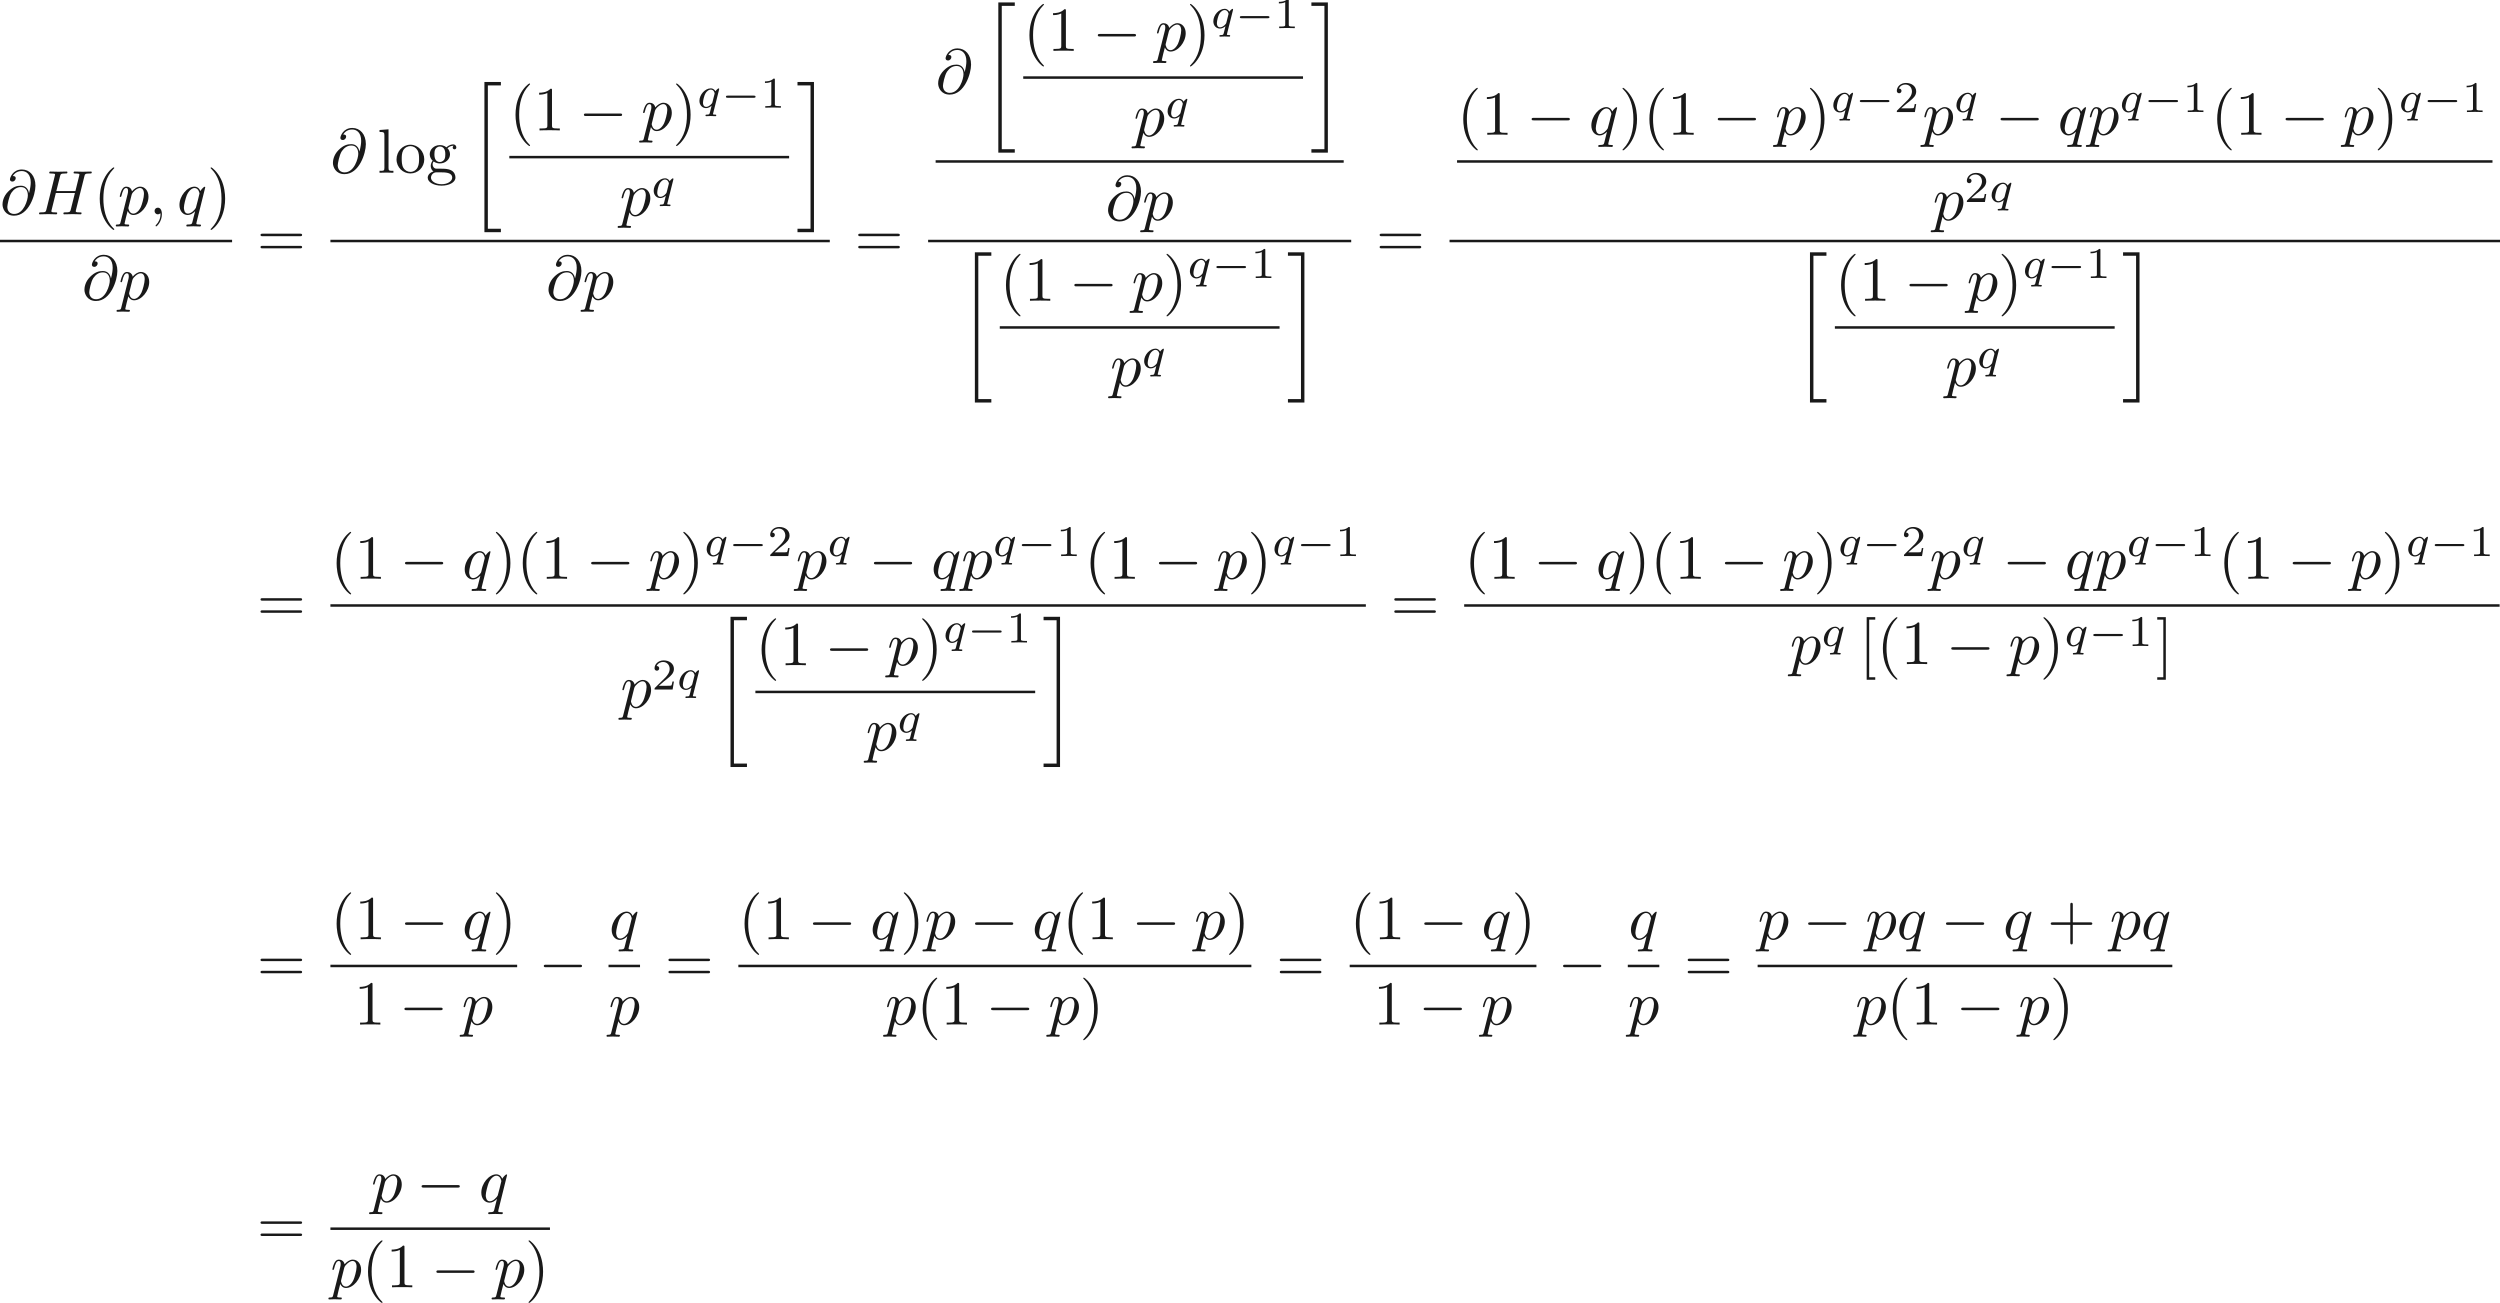 <ns0:svg xmlns:ns0="http://www.w3.org/2000/svg" xmlns:ns1="http://www.w3.org/1999/xlink" height="207.303pt" readme2tex:offset="0" version="1.1" viewBox="-58.728 -51.062 397.778 207.303" width="397.778pt" xmlns:readme2tex="http://github.com/leegao/readme2tex/">
<ns0:defs>
<ns0:path d="M6.565 -2.291C6.735 -2.291 6.914 -2.291 6.914 -2.491S6.735 -2.69 6.565 -2.69H1.176C1.006 -2.69 0.827 -2.69 0.827 -2.491S1.006 -2.291 1.176 -2.291H6.565Z" id="g0-0" />
<ns0:path d="M3.298 2.391C3.298 2.361 3.298 2.341 3.128 2.172C1.883 0.917 1.564 -0.966 1.564 -2.491C1.564 -4.224 1.943 -5.958 3.168 -7.203C3.298 -7.323 3.298 -7.342 3.298 -7.372C3.298 -7.442 3.258 -7.472 3.198 -7.472C3.098 -7.472 2.202 -6.795 1.614 -5.529C1.106 -4.433 0.986 -3.328 0.986 -2.491C0.986 -1.714 1.096 -0.508 1.644 0.618C2.242 1.843 3.098 2.491 3.198 2.491C3.258 2.491 3.298 2.461 3.298 2.391Z" id="g4-40" />
<ns0:path d="M2.879 -2.491C2.879 -3.268 2.77 -4.473 2.222 -5.599C1.624 -6.824 0.767 -7.472 0.667 -7.472C0.608 -7.472 0.568 -7.432 0.568 -7.372C0.568 -7.342 0.568 -7.323 0.757 -7.143C1.734 -6.157 2.301 -4.573 2.301 -2.491C2.301 -0.787 1.933 0.966 0.697 2.222C0.568 2.341 0.568 2.361 0.568 2.391C0.568 2.451 0.608 2.491 0.667 2.491C0.767 2.491 1.664 1.813 2.252 0.548C2.76 -0.548 2.879 -1.654 2.879 -2.491Z" id="g4-41" />
<ns0:path d="M4.075 -2.291H6.854C6.994 -2.291 7.183 -2.291 7.183 -2.491S6.994 -2.69 6.854 -2.69H4.075V-5.479C4.075 -5.619 4.075 -5.808 3.875 -5.808S3.676 -5.619 3.676 -5.479V-2.69H0.887C0.747 -2.69 0.558 -2.69 0.558 -2.491S0.747 -2.291 0.887 -2.291H3.676V0.498C3.676 0.638 3.676 0.827 3.875 0.827S4.075 0.638 4.075 0.498V-2.291Z" id="g4-43" />
<ns0:path d="M2.929 -6.376C2.929 -6.615 2.929 -6.635 2.7 -6.635C2.082 -5.998 1.205 -5.998 0.887 -5.998V-5.689C1.086 -5.689 1.674 -5.689 2.192 -5.948V-0.787C2.192 -0.428 2.162 -0.309 1.265 -0.309H0.946V0C1.295 -0.03 2.162 -0.03 2.56 -0.03S3.826 -0.03 4.174 0V-0.309H3.856C2.959 -0.309 2.929 -0.418 2.929 -0.787V-6.376Z" id="g4-49" />
<ns0:path d="M6.844 -3.258C6.994 -3.258 7.183 -3.258 7.183 -3.457S6.994 -3.656 6.854 -3.656H0.887C0.747 -3.656 0.558 -3.656 0.558 -3.457S0.747 -3.258 0.897 -3.258H6.844ZM6.854 -1.325C6.994 -1.325 7.183 -1.325 7.183 -1.524S6.994 -1.724 6.844 -1.724H0.897C0.747 -1.724 0.558 -1.724 0.558 -1.524S0.747 -1.325 0.887 -1.325H6.854Z" id="g4-61" />
<ns0:path d="M2.54 2.491V2.092H1.574V-7.073H2.54V-7.472H1.176V2.491H2.54Z" id="g4-91" />
<ns0:path d="M1.584 -7.472H0.219V-7.073H1.186V2.092H0.219V2.491H1.584V-7.472Z" id="g4-93" />
<ns0:path d="M2.212 -1.714C1.345 -1.714 1.345 -2.71 1.345 -2.939C1.345 -3.208 1.355 -3.527 1.504 -3.776C1.584 -3.895 1.813 -4.174 2.212 -4.174C3.078 -4.174 3.078 -3.178 3.078 -2.949C3.078 -2.68 3.068 -2.361 2.919 -2.112C2.839 -1.993 2.61 -1.714 2.212 -1.714ZM1.056 -1.325C1.056 -1.365 1.056 -1.594 1.225 -1.793C1.614 -1.514 2.022 -1.484 2.212 -1.484C3.138 -1.484 3.826 -2.172 3.826 -2.939C3.826 -3.308 3.666 -3.676 3.417 -3.905C3.776 -4.244 4.135 -4.294 4.314 -4.294C4.334 -4.294 4.384 -4.294 4.413 -4.284C4.304 -4.244 4.254 -4.135 4.254 -4.015C4.254 -3.846 4.384 -3.726 4.543 -3.726C4.643 -3.726 4.832 -3.796 4.832 -4.025C4.832 -4.194 4.712 -4.513 4.324 -4.513C4.125 -4.513 3.686 -4.453 3.268 -4.045C2.849 -4.374 2.431 -4.403 2.212 -4.403C1.285 -4.403 0.598 -3.716 0.598 -2.949C0.598 -2.511 0.817 -2.132 1.066 -1.923C0.936 -1.773 0.757 -1.445 0.757 -1.096C0.757 -0.787 0.887 -0.408 1.196 -0.209C0.598 -0.04 0.279 0.389 0.279 0.787C0.279 1.504 1.265 2.052 2.481 2.052C3.656 2.052 4.692 1.544 4.692 0.767C4.692 0.418 4.553 -0.09 4.045 -0.369C3.517 -0.648 2.939 -0.648 2.331 -0.648C2.082 -0.648 1.654 -0.648 1.584 -0.658C1.265 -0.697 1.056 -1.006 1.056 -1.325ZM2.491 1.823C1.484 1.823 0.797 1.315 0.797 0.787C0.797 0.329 1.176 -0.04 1.614 -0.07H2.202C3.059 -0.07 4.174 -0.07 4.174 0.787C4.174 1.325 3.467 1.823 2.491 1.823Z" id="g4-103" />
<ns0:path d="M1.763 -6.914L0.329 -6.804V-6.496C1.026 -6.496 1.106 -6.426 1.106 -5.938V-0.757C1.106 -0.309 0.996 -0.309 0.329 -0.309V0C0.658 -0.01 1.186 -0.03 1.435 -0.03S2.172 -0.01 2.54 0V-0.309C1.873 -0.309 1.763 -0.309 1.763 -0.757V-6.914Z" id="g4-108" />
<ns0:path d="M4.692 -2.132C4.692 -3.407 3.696 -4.463 2.491 -4.463C1.245 -4.463 0.279 -3.377 0.279 -2.132C0.279 -0.847 1.315 0.11 2.481 0.11C3.686 0.11 4.692 -0.867 4.692 -2.132ZM2.491 -0.139C2.062 -0.139 1.624 -0.349 1.355 -0.807C1.106 -1.245 1.106 -1.853 1.106 -2.212C1.106 -2.6 1.106 -3.138 1.345 -3.577C1.614 -4.035 2.082 -4.244 2.481 -4.244C2.919 -4.244 3.347 -4.025 3.606 -3.597S3.865 -2.59 3.865 -2.212C3.865 -1.853 3.865 -1.315 3.646 -0.877C3.427 -0.428 2.989 -0.139 2.491 -0.139Z" id="g4-111" />
<ns0:path d="M2.491 23.502H5.111V22.954H3.039V0.149H5.111V-0.399H2.491V23.502Z" id="g6-20" />
<ns0:path d="M2.212 22.954H0.139V23.502H2.76V-0.399H0.139V0.149H2.212V22.954Z" id="g6-21" />
<ns0:path d="M2.022 -0.01C2.022 -0.667 1.773 -1.056 1.385 -1.056C1.056 -1.056 0.857 -0.807 0.857 -0.528C0.857 -0.259 1.056 0 1.385 0C1.504 0 1.634 -0.04 1.734 -0.13C1.763 -0.149 1.773 -0.159 1.783 -0.159S1.803 -0.149 1.803 -0.01C1.803 0.727 1.455 1.325 1.126 1.654C1.016 1.763 1.016 1.783 1.016 1.813C1.016 1.883 1.066 1.923 1.116 1.923C1.225 1.923 2.022 1.156 2.022 -0.01Z" id="g2-59" />
<ns0:path d="M4.613 -3.377C4.513 -3.995 4.105 -4.553 3.328 -4.553C2.72 -4.553 2.072 -4.394 1.295 -3.616C0.468 -2.79 0.399 -1.863 0.399 -1.554C0.399 -0.936 0.837 0.219 2.232 0.219C4.603 0.219 5.639 -3.128 5.639 -4.553C5.639 -6.137 4.712 -7.133 3.487 -7.133C2.042 -7.133 1.584 -5.838 1.584 -5.559C1.584 -5.42 1.664 -5.21 1.963 -5.21C2.291 -5.21 2.501 -5.509 2.501 -5.738C2.501 -6.087 2.192 -6.087 2.032 -6.087C2.471 -6.824 3.178 -6.884 3.467 -6.884C4.194 -6.884 4.892 -6.366 4.892 -5.081C4.892 -4.692 4.832 -4.184 4.623 -3.377H4.613ZM2.262 -0.06C1.166 -0.06 1.166 -1.086 1.166 -1.186C1.166 -1.455 1.415 -2.849 1.823 -3.447C2.222 -4.015 2.71 -4.334 3.328 -4.334C4.413 -4.334 4.433 -3.218 4.433 -3.019C4.433 -2.301 3.796 -0.06 2.262 -0.06Z" id="g2-64" />
<ns0:path d="M7.601 -6.037C7.691 -6.396 7.711 -6.496 8.438 -6.496C8.697 -6.496 8.777 -6.496 8.777 -6.695C8.777 -6.804 8.668 -6.804 8.638 -6.804C8.359 -6.804 7.641 -6.775 7.362 -6.775C7.073 -6.775 6.366 -6.804 6.077 -6.804C5.998 -6.804 5.888 -6.804 5.888 -6.605C5.888 -6.496 5.978 -6.496 6.167 -6.496C6.187 -6.496 6.376 -6.496 6.545 -6.476C6.725 -6.456 6.814 -6.446 6.814 -6.316C6.814 -6.276 6.804 -6.257 6.775 -6.127L6.177 -3.696H3.138L3.726 -6.037C3.816 -6.396 3.846 -6.496 4.563 -6.496C4.822 -6.496 4.902 -6.496 4.902 -6.695C4.902 -6.804 4.792 -6.804 4.762 -6.804C4.483 -6.804 3.766 -6.775 3.487 -6.775C3.198 -6.775 2.491 -6.804 2.202 -6.804C2.122 -6.804 2.012 -6.804 2.012 -6.605C2.012 -6.496 2.102 -6.496 2.291 -6.496C2.311 -6.496 2.501 -6.496 2.67 -6.476C2.849 -6.456 2.939 -6.446 2.939 -6.316C2.939 -6.276 2.929 -6.247 2.899 -6.127L1.564 -0.777C1.465 -0.389 1.445 -0.309 0.658 -0.309C0.478 -0.309 0.389 -0.309 0.389 -0.11C0.389 0 0.508 0 0.528 0C0.807 0 1.514 -0.03 1.793 -0.03C2.002 -0.03 2.222 -0.02 2.431 -0.02C2.65 -0.02 2.869 0 3.078 0C3.158 0 3.278 0 3.278 -0.199C3.278 -0.309 3.188 -0.309 2.999 -0.309C2.63 -0.309 2.351 -0.309 2.351 -0.488C2.351 -0.548 2.371 -0.598 2.381 -0.658L3.059 -3.387H6.097C5.679 -1.734 5.45 -0.787 5.41 -0.638C5.31 -0.319 5.121 -0.309 4.503 -0.309C4.354 -0.309 4.264 -0.309 4.264 -0.11C4.264 0 4.384 0 4.403 0C4.682 0 5.39 -0.03 5.669 -0.03C5.878 -0.03 6.097 -0.02 6.306 -0.02C6.526 -0.02 6.745 0 6.954 0C7.034 0 7.153 0 7.153 -0.199C7.153 -0.309 7.064 -0.309 6.874 -0.309C6.506 -0.309 6.227 -0.309 6.227 -0.488C6.227 -0.548 6.247 -0.598 6.257 -0.658L7.601 -6.037Z" id="g2-72" />
<ns0:path d="M0.448 1.215C0.369 1.554 0.349 1.624 -0.09 1.624C-0.209 1.624 -0.319 1.624 -0.319 1.813C-0.319 1.893 -0.269 1.933 -0.189 1.933C0.08 1.933 0.369 1.903 0.648 1.903C0.976 1.903 1.315 1.933 1.634 1.933C1.684 1.933 1.813 1.933 1.813 1.734C1.813 1.624 1.714 1.624 1.574 1.624C1.076 1.624 1.076 1.554 1.076 1.465C1.076 1.345 1.494 -0.279 1.564 -0.528C1.694 -0.239 1.973 0.11 2.481 0.11C3.636 0.11 4.882 -1.345 4.882 -2.809C4.882 -3.746 4.314 -4.403 3.557 -4.403C3.059 -4.403 2.58 -4.045 2.252 -3.656C2.152 -4.194 1.724 -4.403 1.355 -4.403C0.897 -4.403 0.707 -4.015 0.618 -3.836C0.438 -3.497 0.309 -2.899 0.309 -2.869C0.309 -2.77 0.408 -2.77 0.428 -2.77C0.528 -2.77 0.538 -2.78 0.598 -2.999C0.767 -3.706 0.966 -4.184 1.325 -4.184C1.494 -4.184 1.634 -4.105 1.634 -3.726C1.634 -3.497 1.604 -3.387 1.564 -3.218L0.448 1.215ZM2.202 -3.108C2.271 -3.377 2.54 -3.656 2.72 -3.806C3.068 -4.115 3.357 -4.184 3.527 -4.184C3.925 -4.184 4.164 -3.836 4.164 -3.248S3.836 -1.514 3.656 -1.136C3.318 -0.438 2.839 -0.11 2.471 -0.11C1.813 -0.11 1.684 -0.936 1.684 -0.996C1.684 -1.016 1.684 -1.036 1.714 -1.156L2.202 -3.108Z" id="g2-112" />
<ns0:path d="M4.503 -4.294C4.503 -4.334 4.473 -4.394 4.403 -4.394C4.294 -4.394 3.895 -3.995 3.726 -3.706C3.507 -4.244 3.118 -4.403 2.8 -4.403C1.624 -4.403 0.399 -2.929 0.399 -1.484C0.399 -0.508 0.986 0.11 1.714 0.11C2.142 0.11 2.531 -0.13 2.889 -0.488C2.8 -0.139 2.471 1.205 2.441 1.295C2.361 1.574 2.281 1.614 1.724 1.624C1.594 1.624 1.494 1.624 1.494 1.823C1.494 1.833 1.494 1.933 1.624 1.933C1.943 1.933 2.291 1.903 2.62 1.903C2.959 1.903 3.318 1.933 3.646 1.933C3.696 1.933 3.826 1.933 3.826 1.734C3.826 1.624 3.726 1.624 3.567 1.624C3.088 1.624 3.088 1.554 3.088 1.465C3.088 1.395 3.108 1.335 3.128 1.245L4.503 -4.294ZM1.743 -0.11C1.146 -0.11 1.106 -0.877 1.106 -1.046C1.106 -1.524 1.395 -2.61 1.564 -3.029C1.873 -3.766 2.391 -4.184 2.8 -4.184C3.447 -4.184 3.587 -3.377 3.587 -3.308C3.587 -3.248 3.039 -1.066 3.009 -1.026C2.859 -0.747 2.301 -0.11 1.743 -0.11Z" id="g2-113" />
<ns0:path d="M5.189 -1.576C5.3 -1.576 5.468 -1.576 5.468 -1.743C5.468 -1.918 5.307 -1.918 5.189 -1.918H1.032C0.921 -1.918 0.753 -1.918 0.753 -1.75C0.753 -1.576 0.914 -1.576 1.032 -1.576H5.189Z" id="g1-0" />
<ns0:path d="M3.55 -2.873C3.557 -2.901 3.564 -2.943 3.564 -2.978C3.564 -3.02 3.536 -3.075 3.473 -3.075C3.403 -3.075 3.11 -2.838 2.971 -2.615C2.901 -2.755 2.671 -3.075 2.225 -3.075C1.332 -3.075 0.425 -2.092 0.425 -1.088C0.425 -0.411 0.879 0.07 1.478 0.07C1.876 0.07 2.204 -0.181 2.357 -0.314C2.35 -0.293 2.134 0.586 2.106 0.704C2.008 1.088 2.001 1.095 1.569 1.102C1.485 1.102 1.388 1.102 1.388 1.255C1.388 1.297 1.423 1.353 1.492 1.353C1.723 1.353 1.981 1.325 2.218 1.325S2.748 1.353 2.964 1.353C3.027 1.353 3.103 1.332 3.103 1.2C3.103 1.102 3.006 1.102 2.922 1.102C2.769 1.102 2.58 1.102 2.58 1.018C2.58 0.997 2.58 0.983 2.615 0.865L3.55 -2.873ZM2.497 -0.879C2.462 -0.76 2.462 -0.746 2.371 -0.635C2.099 -0.314 1.771 -0.126 1.499 -0.126C1.241 -0.126 0.99 -0.307 0.99 -0.802C0.99 -1.172 1.193 -1.939 1.353 -2.218C1.674 -2.776 2.029 -2.88 2.225 -2.88C2.713 -2.88 2.845 -2.343 2.845 -2.273C2.845 -2.239 2.831 -2.197 2.824 -2.169L2.497 -0.879Z" id="g3-113" />
<ns0:path d="M2.336 -4.435C2.336 -4.624 2.322 -4.631 2.127 -4.631C1.681 -4.191 1.046 -4.184 0.76 -4.184V-3.933C0.928 -3.933 1.388 -3.933 1.771 -4.129V-0.572C1.771 -0.342 1.771 -0.251 1.074 -0.251H0.809V0C0.934 -0.007 1.792 -0.028 2.05 -0.028C2.267 -0.028 3.145 -0.007 3.299 0V-0.251H3.034C2.336 -0.251 2.336 -0.342 2.336 -0.572V-4.435Z" id="g5-49" />
<ns0:path d="M3.522 -1.269H3.285C3.264 -1.116 3.194 -0.704 3.103 -0.635C3.048 -0.593 2.511 -0.593 2.413 -0.593H1.13C1.862 -1.241 2.106 -1.437 2.525 -1.764C3.041 -2.176 3.522 -2.608 3.522 -3.271C3.522 -4.115 2.783 -4.631 1.89 -4.631C1.025 -4.631 0.439 -4.024 0.439 -3.382C0.439 -3.027 0.739 -2.992 0.809 -2.992C0.976 -2.992 1.179 -3.11 1.179 -3.361C1.179 -3.487 1.13 -3.731 0.767 -3.731C0.983 -4.226 1.458 -4.38 1.785 -4.38C2.483 -4.38 2.845 -3.836 2.845 -3.271C2.845 -2.664 2.413 -2.183 2.19 -1.932L0.509 -0.272C0.439 -0.209 0.439 -0.195 0.439 0H3.313L3.522 -1.269Z" id="g5-50" />
</ns0:defs>
<ns0:g fill-opacity="0.9" id="page1">
<ns0:use x="-58.728" y="-16.962" ns1:href="#g2-64" />
<ns0:use x="-52.905" y="-16.962" ns1:href="#g2-72" />
<ns0:use x="-43.845" y="-16.962" ns1:href="#g4-40" />
<ns0:use x="-39.985" y="-16.962" ns1:href="#g2-112" />
<ns0:use x="-34.992" y="-16.962" ns1:href="#g2-59" />
<ns0:use x="-30.574" y="-16.962" ns1:href="#g2-113" />
<ns0:use x="-25.786" y="-16.962" ns1:href="#g4-41" />
<ns0:rect height="0.398" width="36.927" x="-58.728" y="-12.912" />
<ns0:use x="-45.692" y="-3.389" ns1:href="#g2-64" />
<ns0:use x="-39.869" y="-3.389" ns1:href="#g2-112" />
<ns0:use x="-17.838" y="-10.223" ns1:href="#g4-61" />
<ns0:use x="-6.155" y="-23.573" ns1:href="#g2-64" />
<ns0:use x="1.328" y="-23.573" ns1:href="#g4-108" />
<ns0:use x="4.085" y="-23.573" ns1:href="#g4-111" />
<ns0:use x="9.048" y="-23.573" ns1:href="#g4-103" />
<ns0:use x="15.857" y="-37.62" ns1:href="#g6-20" />
<ns0:use x="22.311" y="-30.312" ns1:href="#g4-40" />
<ns0:use x="26.171" y="-30.312" ns1:href="#g4-49" />
<ns0:use x="33.347" y="-30.312" ns1:href="#g0-0" />
<ns0:use x="43.281" y="-30.312" ns1:href="#g2-112" />
<ns0:use x="48.275" y="-30.312" ns1:href="#g4-41" />
<ns0:use x="52.135" y="-33.928" ns1:href="#g3-113" />
<ns0:use x="56.023" y="-33.928" ns1:href="#g1-0" />
<ns0:use x="62.226" y="-33.928" ns1:href="#g5-49" />
<ns0:rect height="0.398" width="44.517" x="22.311" y="-26.262" />
<ns0:use x="39.863" y="-16.739" ns1:href="#g2-112" />
<ns0:use x="44.857" y="-19.617" ns1:href="#g3-113" />
<ns0:use x="68.023" y="-37.62" ns1:href="#g6-21" />
<ns0:rect height="0.398" width="79.456" x="-6.155" y="-12.912" />
<ns0:use x="28.145" y="-3.389" ns1:href="#g2-64" />
<ns0:use x="33.968" y="-3.389" ns1:href="#g2-112" />
<ns0:use x="77.264" y="-10.223" ns1:href="#g4-61" />
<ns0:use x="90.142" y="-36.229" ns1:href="#g2-64" />
<ns0:use x="97.625" y="-50.276" ns1:href="#g6-20" />
<ns0:use x="104.079" y="-42.969" ns1:href="#g4-40" />
<ns0:use x="107.939" y="-42.969" ns1:href="#g4-49" />
<ns0:use x="115.115" y="-42.969" ns1:href="#g0-0" />
<ns0:use x="125.049" y="-42.969" ns1:href="#g2-112" />
<ns0:use x="130.043" y="-42.969" ns1:href="#g4-41" />
<ns0:use x="133.902" y="-46.584" ns1:href="#g3-113" />
<ns0:use x="137.791" y="-46.584" ns1:href="#g1-0" />
<ns0:use x="143.994" y="-46.584" ns1:href="#g5-49" />
<ns0:rect height="0.398" width="44.517" x="104.079" y="-38.919" />
<ns0:use x="121.631" y="-29.395" ns1:href="#g2-112" />
<ns0:use x="126.625" y="-32.273" ns1:href="#g3-113" />
<ns0:use x="149.791" y="-50.276" ns1:href="#g6-21" />
<ns0:rect height="0.398" width="64.927" x="90.142" y="-25.569" />
<ns0:use x="117.178" y="-16.045" ns1:href="#g2-64" />
<ns0:use x="123.001" y="-16.045" ns1:href="#g2-112" />
<ns0:rect height="0.398" width="67.318" x="88.946" y="-12.912" />
<ns0:use x="93.893" y="-10.517" ns1:href="#g6-20" />
<ns0:use x="100.347" y="-3.209" ns1:href="#g4-40" />
<ns0:use x="104.207" y="-3.209" ns1:href="#g4-49" />
<ns0:use x="111.383" y="-3.209" ns1:href="#g0-0" />
<ns0:use x="121.317" y="-3.209" ns1:href="#g2-112" />
<ns0:use x="126.311" y="-3.209" ns1:href="#g4-41" />
<ns0:use x="130.171" y="-6.824" ns1:href="#g3-113" />
<ns0:use x="134.059" y="-6.824" ns1:href="#g1-0" />
<ns0:use x="140.262" y="-6.824" ns1:href="#g5-49" />
<ns0:rect height="0.398" width="44.517" x="100.347" y="0.841" />
<ns0:use x="117.899" y="10.365" ns1:href="#g2-112" />
<ns0:use x="122.893" y="7.487" ns1:href="#g3-113" />
<ns0:use x="146.059" y="-10.517" ns1:href="#g6-21" />
<ns0:use x="160.227" y="-10.223" ns1:href="#g4-61" />
<ns0:use x="173.105" y="-29.619" ns1:href="#g4-40" />
<ns0:use x="176.965" y="-29.619" ns1:href="#g4-49" />
<ns0:use x="184.142" y="-29.619" ns1:href="#g0-0" />
<ns0:use x="194.075" y="-29.619" ns1:href="#g2-113" />
<ns0:use x="198.864" y="-29.619" ns1:href="#g4-41" />
<ns0:use x="202.724" y="-29.619" ns1:href="#g4-40" />
<ns0:use x="206.584" y="-29.619" ns1:href="#g4-49" />
<ns0:use x="213.76" y="-29.619" ns1:href="#g0-0" />
<ns0:use x="223.694" y="-29.619" ns1:href="#g2-112" />
<ns0:use x="228.688" y="-29.619" ns1:href="#g4-41" />
<ns0:use x="232.547" y="-33.234" ns1:href="#g3-113" />
<ns0:use x="236.436" y="-33.234" ns1:href="#g1-0" />
<ns0:use x="242.639" y="-33.234" ns1:href="#g5-50" />
<ns0:use x="247.145" y="-29.619" ns1:href="#g2-112" />
<ns0:use x="252.139" y="-33.234" ns1:href="#g3-113" />
<ns0:use x="258.753" y="-29.619" ns1:href="#g0-0" />
<ns0:use x="268.686" y="-29.619" ns1:href="#g2-113" />
<ns0:use x="273.475" y="-29.619" ns1:href="#g2-112" />
<ns0:use x="278.468" y="-33.234" ns1:href="#g3-113" />
<ns0:use x="282.356" y="-33.234" ns1:href="#g1-0" />
<ns0:use x="288.56" y="-33.234" ns1:href="#g5-49" />
<ns0:use x="293.066" y="-29.619" ns1:href="#g4-40" />
<ns0:use x="296.926" y="-29.619" ns1:href="#g4-49" />
<ns0:use x="304.103" y="-29.619" ns1:href="#g0-0" />
<ns0:use x="314.036" y="-29.619" ns1:href="#g2-112" />
<ns0:use x="319.03" y="-29.619" ns1:href="#g4-41" />
<ns0:use x="322.89" y="-33.234" ns1:href="#g3-113" />
<ns0:use x="326.778" y="-33.234" ns1:href="#g1-0" />
<ns0:use x="332.981" y="-33.234" ns1:href="#g5-49" />
<ns0:rect height="0.398" width="164.749" x="173.105" y="-25.569" />
<ns0:use x="248.788" y="-16.045" ns1:href="#g2-112" />
<ns0:use x="253.782" y="-18.923" ns1:href="#g5-50" />
<ns0:use x="257.738" y="-18.923" ns1:href="#g3-113" />
<ns0:rect height="0.398" width="167.14" x="171.91" y="-12.912" />
<ns0:use x="226.768" y="-10.517" ns1:href="#g6-20" />
<ns0:use x="233.221" y="-3.209" ns1:href="#g4-40" />
<ns0:use x="237.081" y="-3.209" ns1:href="#g4-49" />
<ns0:use x="244.258" y="-3.209" ns1:href="#g0-0" />
<ns0:use x="254.192" y="-3.209" ns1:href="#g2-112" />
<ns0:use x="259.185" y="-3.209" ns1:href="#g4-41" />
<ns0:use x="263.045" y="-6.824" ns1:href="#g3-113" />
<ns0:use x="266.933" y="-6.824" ns1:href="#g1-0" />
<ns0:use x="273.137" y="-6.824" ns1:href="#g5-49" />
<ns0:rect height="0.398" width="44.517" x="233.221" y="0.841" />
<ns0:use x="250.774" y="10.365" ns1:href="#g2-112" />
<ns0:use x="255.767" y="7.487" ns1:href="#g3-113" />
<ns0:use x="278.934" y="-10.517" ns1:href="#g6-21" />
<ns0:use x="-17.838" y="47.77" ns1:href="#g4-61" />
<ns0:use x="-6.155" y="41.03" ns1:href="#g4-40" />
<ns0:use x="-2.295" y="41.03" ns1:href="#g4-49" />
<ns0:use x="4.881" y="41.03" ns1:href="#g0-0" />
<ns0:use x="14.815" y="41.03" ns1:href="#g2-113" />
<ns0:use x="19.603" y="41.03" ns1:href="#g4-41" />
<ns0:use x="23.463" y="41.03" ns1:href="#g4-40" />
<ns0:use x="27.323" y="41.03" ns1:href="#g4-49" />
<ns0:use x="34.5" y="41.03" ns1:href="#g0-0" />
<ns0:use x="44.434" y="41.03" ns1:href="#g2-112" />
<ns0:use x="49.427" y="41.03" ns1:href="#g4-41" />
<ns0:use x="53.287" y="37.415" ns1:href="#g3-113" />
<ns0:use x="57.175" y="37.415" ns1:href="#g1-0" />
<ns0:use x="63.379" y="37.415" ns1:href="#g5-50" />
<ns0:use x="67.885" y="41.03" ns1:href="#g2-112" />
<ns0:use x="72.879" y="37.415" ns1:href="#g3-113" />
<ns0:use x="79.492" y="41.03" ns1:href="#g0-0" />
<ns0:use x="89.426" y="41.03" ns1:href="#g2-113" />
<ns0:use x="94.214" y="41.03" ns1:href="#g2-112" />
<ns0:use x="99.208" y="37.415" ns1:href="#g3-113" />
<ns0:use x="103.096" y="37.415" ns1:href="#g1-0" />
<ns0:use x="109.299" y="37.415" ns1:href="#g5-49" />
<ns0:use x="113.806" y="41.03" ns1:href="#g4-40" />
<ns0:use x="117.666" y="41.03" ns1:href="#g4-49" />
<ns0:use x="124.842" y="41.03" ns1:href="#g0-0" />
<ns0:use x="134.776" y="41.03" ns1:href="#g2-112" />
<ns0:use x="139.77" y="41.03" ns1:href="#g4-41" />
<ns0:use x="143.629" y="37.415" ns1:href="#g3-113" />
<ns0:use x="147.518" y="37.415" ns1:href="#g1-0" />
<ns0:use x="153.721" y="37.415" ns1:href="#g5-49" />
<ns0:rect height="0.398" width="164.749" x="-6.155" y="45.08" />
<ns0:use x="39.985" y="61.524" ns1:href="#g2-112" />
<ns0:use x="44.979" y="58.645" ns1:href="#g5-50" />
<ns0:use x="48.936" y="58.645" ns1:href="#g3-113" />
<ns0:use x="55.011" y="47.476" ns1:href="#g6-20" />
<ns0:use x="61.464" y="54.784" ns1:href="#g4-40" />
<ns0:use x="65.324" y="54.784" ns1:href="#g4-49" />
<ns0:use x="72.501" y="54.784" ns1:href="#g0-0" />
<ns0:use x="82.434" y="54.784" ns1:href="#g2-112" />
<ns0:use x="87.428" y="54.784" ns1:href="#g4-41" />
<ns0:use x="91.288" y="51.169" ns1:href="#g3-113" />
<ns0:use x="95.176" y="51.169" ns1:href="#g1-0" />
<ns0:use x="101.38" y="51.169" ns1:href="#g5-49" />
<ns0:rect height="0.398" width="44.517" x="61.464" y="58.834" />
<ns0:use x="79.016" y="68.358" ns1:href="#g2-112" />
<ns0:use x="84.01" y="65.479" ns1:href="#g3-113" />
<ns0:use x="107.176" y="47.476" ns1:href="#g6-21" />
<ns0:use x="162.557" y="47.77" ns1:href="#g4-61" />
<ns0:use x="174.239" y="41.03" ns1:href="#g4-40" />
<ns0:use x="178.099" y="41.03" ns1:href="#g4-49" />
<ns0:use x="185.276" y="41.03" ns1:href="#g0-0" />
<ns0:use x="195.209" y="41.03" ns1:href="#g2-113" />
<ns0:use x="199.998" y="41.03" ns1:href="#g4-41" />
<ns0:use x="203.858" y="41.03" ns1:href="#g4-40" />
<ns0:use x="207.717" y="41.03" ns1:href="#g4-49" />
<ns0:use x="214.894" y="41.03" ns1:href="#g0-0" />
<ns0:use x="224.828" y="41.03" ns1:href="#g2-112" />
<ns0:use x="229.821" y="41.03" ns1:href="#g4-41" />
<ns0:use x="233.681" y="37.415" ns1:href="#g3-113" />
<ns0:use x="237.569" y="37.415" ns1:href="#g1-0" />
<ns0:use x="243.773" y="37.415" ns1:href="#g5-50" />
<ns0:use x="248.279" y="41.03" ns1:href="#g2-112" />
<ns0:use x="253.273" y="37.415" ns1:href="#g3-113" />
<ns0:use x="259.887" y="41.03" ns1:href="#g0-0" />
<ns0:use x="269.82" y="41.03" ns1:href="#g2-113" />
<ns0:use x="274.608" y="41.03" ns1:href="#g2-112" />
<ns0:use x="279.602" y="37.415" ns1:href="#g3-113" />
<ns0:use x="283.49" y="37.415" ns1:href="#g1-0" />
<ns0:use x="289.694" y="37.415" ns1:href="#g5-49" />
<ns0:use x="294.2" y="41.03" ns1:href="#g4-40" />
<ns0:use x="298.06" y="41.03" ns1:href="#g4-49" />
<ns0:use x="305.236" y="41.03" ns1:href="#g0-0" />
<ns0:use x="315.17" y="41.03" ns1:href="#g2-112" />
<ns0:use x="320.164" y="41.03" ns1:href="#g4-41" />
<ns0:use x="324.024" y="37.415" ns1:href="#g3-113" />
<ns0:use x="327.912" y="37.415" ns1:href="#g1-0" />
<ns0:use x="334.115" y="37.415" ns1:href="#g5-49" />
<ns0:rect height="0.398" width="164.749" x="174.239" y="45.08" />
<ns0:use x="226.051" y="54.604" ns1:href="#g2-112" />
<ns0:use x="231.045" y="51.726" ns1:href="#g3-113" />
<ns0:use x="237.105" y="54.604" ns1:href="#g4-91" />
<ns0:use x="239.873" y="54.604" ns1:href="#g4-40" />
<ns0:use x="243.733" y="54.604" ns1:href="#g4-49" />
<ns0:use x="250.909" y="54.604" ns1:href="#g0-0" />
<ns0:use x="260.843" y="54.604" ns1:href="#g2-112" />
<ns0:use x="265.837" y="54.604" ns1:href="#g4-41" />
<ns0:use x="269.697" y="51.726" ns1:href="#g3-113" />
<ns0:use x="273.585" y="51.726" ns1:href="#g1-0" />
<ns0:use x="279.788" y="51.726" ns1:href="#g5-49" />
<ns0:use x="284.294" y="54.604" ns1:href="#g4-93" />
<ns0:use x="-17.838" y="105.125" ns1:href="#g4-61" />
<ns0:use x="-6.155" y="98.385" ns1:href="#g4-40" />
<ns0:use x="-2.295" y="98.385" ns1:href="#g4-49" />
<ns0:use x="4.881" y="98.385" ns1:href="#g0-0" />
<ns0:use x="14.815" y="98.385" ns1:href="#g2-113" />
<ns0:use x="19.603" y="98.385" ns1:href="#g4-41" />
<ns0:rect height="0.398" width="29.711" x="-6.155" y="102.435" />
<ns0:use x="-2.384" y="111.959" ns1:href="#g4-49" />
<ns0:use x="4.792" y="111.959" ns1:href="#g0-0" />
<ns0:use x="14.726" y="111.959" ns1:href="#g2-112" />
<ns0:use x="26.966" y="105.125" ns1:href="#g0-0" />
<ns0:use x="38.199" y="98.385" ns1:href="#g2-113" />
<ns0:rect height="0.398" width="5.012" x="38.095" y="102.435" />
<ns0:use x="38.095" y="111.959" ns1:href="#g2-112" />
<ns0:use x="47.07" y="105.125" ns1:href="#g4-61" />
<ns0:use x="58.753" y="98.385" ns1:href="#g4-40" />
<ns0:use x="62.613" y="98.385" ns1:href="#g4-49" />
<ns0:use x="69.789" y="98.385" ns1:href="#g0-0" />
<ns0:use x="79.723" y="98.385" ns1:href="#g2-113" />
<ns0:use x="84.511" y="98.385" ns1:href="#g4-41" />
<ns0:use x="88.371" y="98.385" ns1:href="#g2-112" />
<ns0:use x="95.579" y="98.385" ns1:href="#g0-0" />
<ns0:use x="105.513" y="98.385" ns1:href="#g2-113" />
<ns0:use x="110.301" y="98.385" ns1:href="#g4-40" />
<ns0:use x="114.161" y="98.385" ns1:href="#g4-49" />
<ns0:use x="121.337" y="98.385" ns1:href="#g0-0" />
<ns0:use x="131.271" y="98.385" ns1:href="#g2-112" />
<ns0:use x="136.265" y="98.385" ns1:href="#g4-41" />
<ns0:rect height="0.398" width="81.624" x="58.753" y="102.435" />
<ns0:use x="82.099" y="111.959" ns1:href="#g2-112" />
<ns0:use x="87.093" y="111.959" ns1:href="#g4-40" />
<ns0:use x="90.953" y="111.959" ns1:href="#g4-49" />
<ns0:use x="98.129" y="111.959" ns1:href="#g0-0" />
<ns0:use x="108.063" y="111.959" ns1:href="#g2-112" />
<ns0:use x="113.057" y="111.959" ns1:href="#g4-41" />
<ns0:use x="144.34" y="105.125" ns1:href="#g4-61" />
<ns0:use x="156.023" y="98.385" ns1:href="#g4-40" />
<ns0:use x="159.883" y="98.385" ns1:href="#g4-49" />
<ns0:use x="167.059" y="98.385" ns1:href="#g0-0" />
<ns0:use x="176.993" y="98.385" ns1:href="#g2-113" />
<ns0:use x="181.781" y="98.385" ns1:href="#g4-41" />
<ns0:rect height="0.398" width="29.711" x="156.023" y="102.435" />
<ns0:use x="159.793" y="111.959" ns1:href="#g4-49" />
<ns0:use x="166.97" y="111.959" ns1:href="#g0-0" />
<ns0:use x="176.904" y="111.959" ns1:href="#g2-112" />
<ns0:use x="189.143" y="105.125" ns1:href="#g0-0" />
<ns0:use x="200.376" y="98.385" ns1:href="#g2-113" />
<ns0:rect height="0.398" width="5.012" x="200.273" y="102.435" />
<ns0:use x="200.273" y="111.959" ns1:href="#g2-112" />
<ns0:use x="209.248" y="105.125" ns1:href="#g4-61" />
<ns0:use x="220.931" y="98.385" ns1:href="#g2-112" />
<ns0:use x="228.138" y="98.385" ns1:href="#g0-0" />
<ns0:use x="238.072" y="98.385" ns1:href="#g2-112" />
<ns0:use x="243.066" y="98.385" ns1:href="#g2-113" />
<ns0:use x="250.068" y="98.385" ns1:href="#g0-0" />
<ns0:use x="260.001" y="98.385" ns1:href="#g2-113" />
<ns0:use x="267.004" y="98.385" ns1:href="#g4-43" />
<ns0:use x="276.937" y="98.385" ns1:href="#g2-112" />
<ns0:use x="281.931" y="98.385" ns1:href="#g2-113" />
<ns0:rect height="0.398" width="65.981" x="220.931" y="102.435" />
<ns0:use x="236.456" y="111.959" ns1:href="#g2-112" />
<ns0:use x="241.449" y="111.959" ns1:href="#g4-40" />
<ns0:use x="245.309" y="111.959" ns1:href="#g4-49" />
<ns0:use x="252.486" y="111.959" ns1:href="#g0-0" />
<ns0:use x="262.419" y="111.959" ns1:href="#g2-112" />
<ns0:use x="267.413" y="111.959" ns1:href="#g4-41" />
<ns0:use x="-17.838" y="146.927" ns1:href="#g4-61" />
<ns0:use x="0.314" y="140.187" ns1:href="#g2-112" />
<ns0:use x="7.521" y="140.187" ns1:href="#g0-0" />
<ns0:use x="17.455" y="140.187" ns1:href="#g2-113" />
<ns0:rect height="0.398" width="34.931" x="-6.155" y="144.237" />
<ns0:use x="-6.155" y="153.76" ns1:href="#g2-112" />
<ns0:use x="-1.161" y="153.76" ns1:href="#g4-40" />
<ns0:use x="2.699" y="153.76" ns1:href="#g4-49" />
<ns0:use x="9.875" y="153.76" ns1:href="#g0-0" />
<ns0:use x="19.809" y="153.76" ns1:href="#g2-112" />
<ns0:use x="24.803" y="153.76" ns1:href="#g4-41" />
</ns0:g>
</ns0:svg>